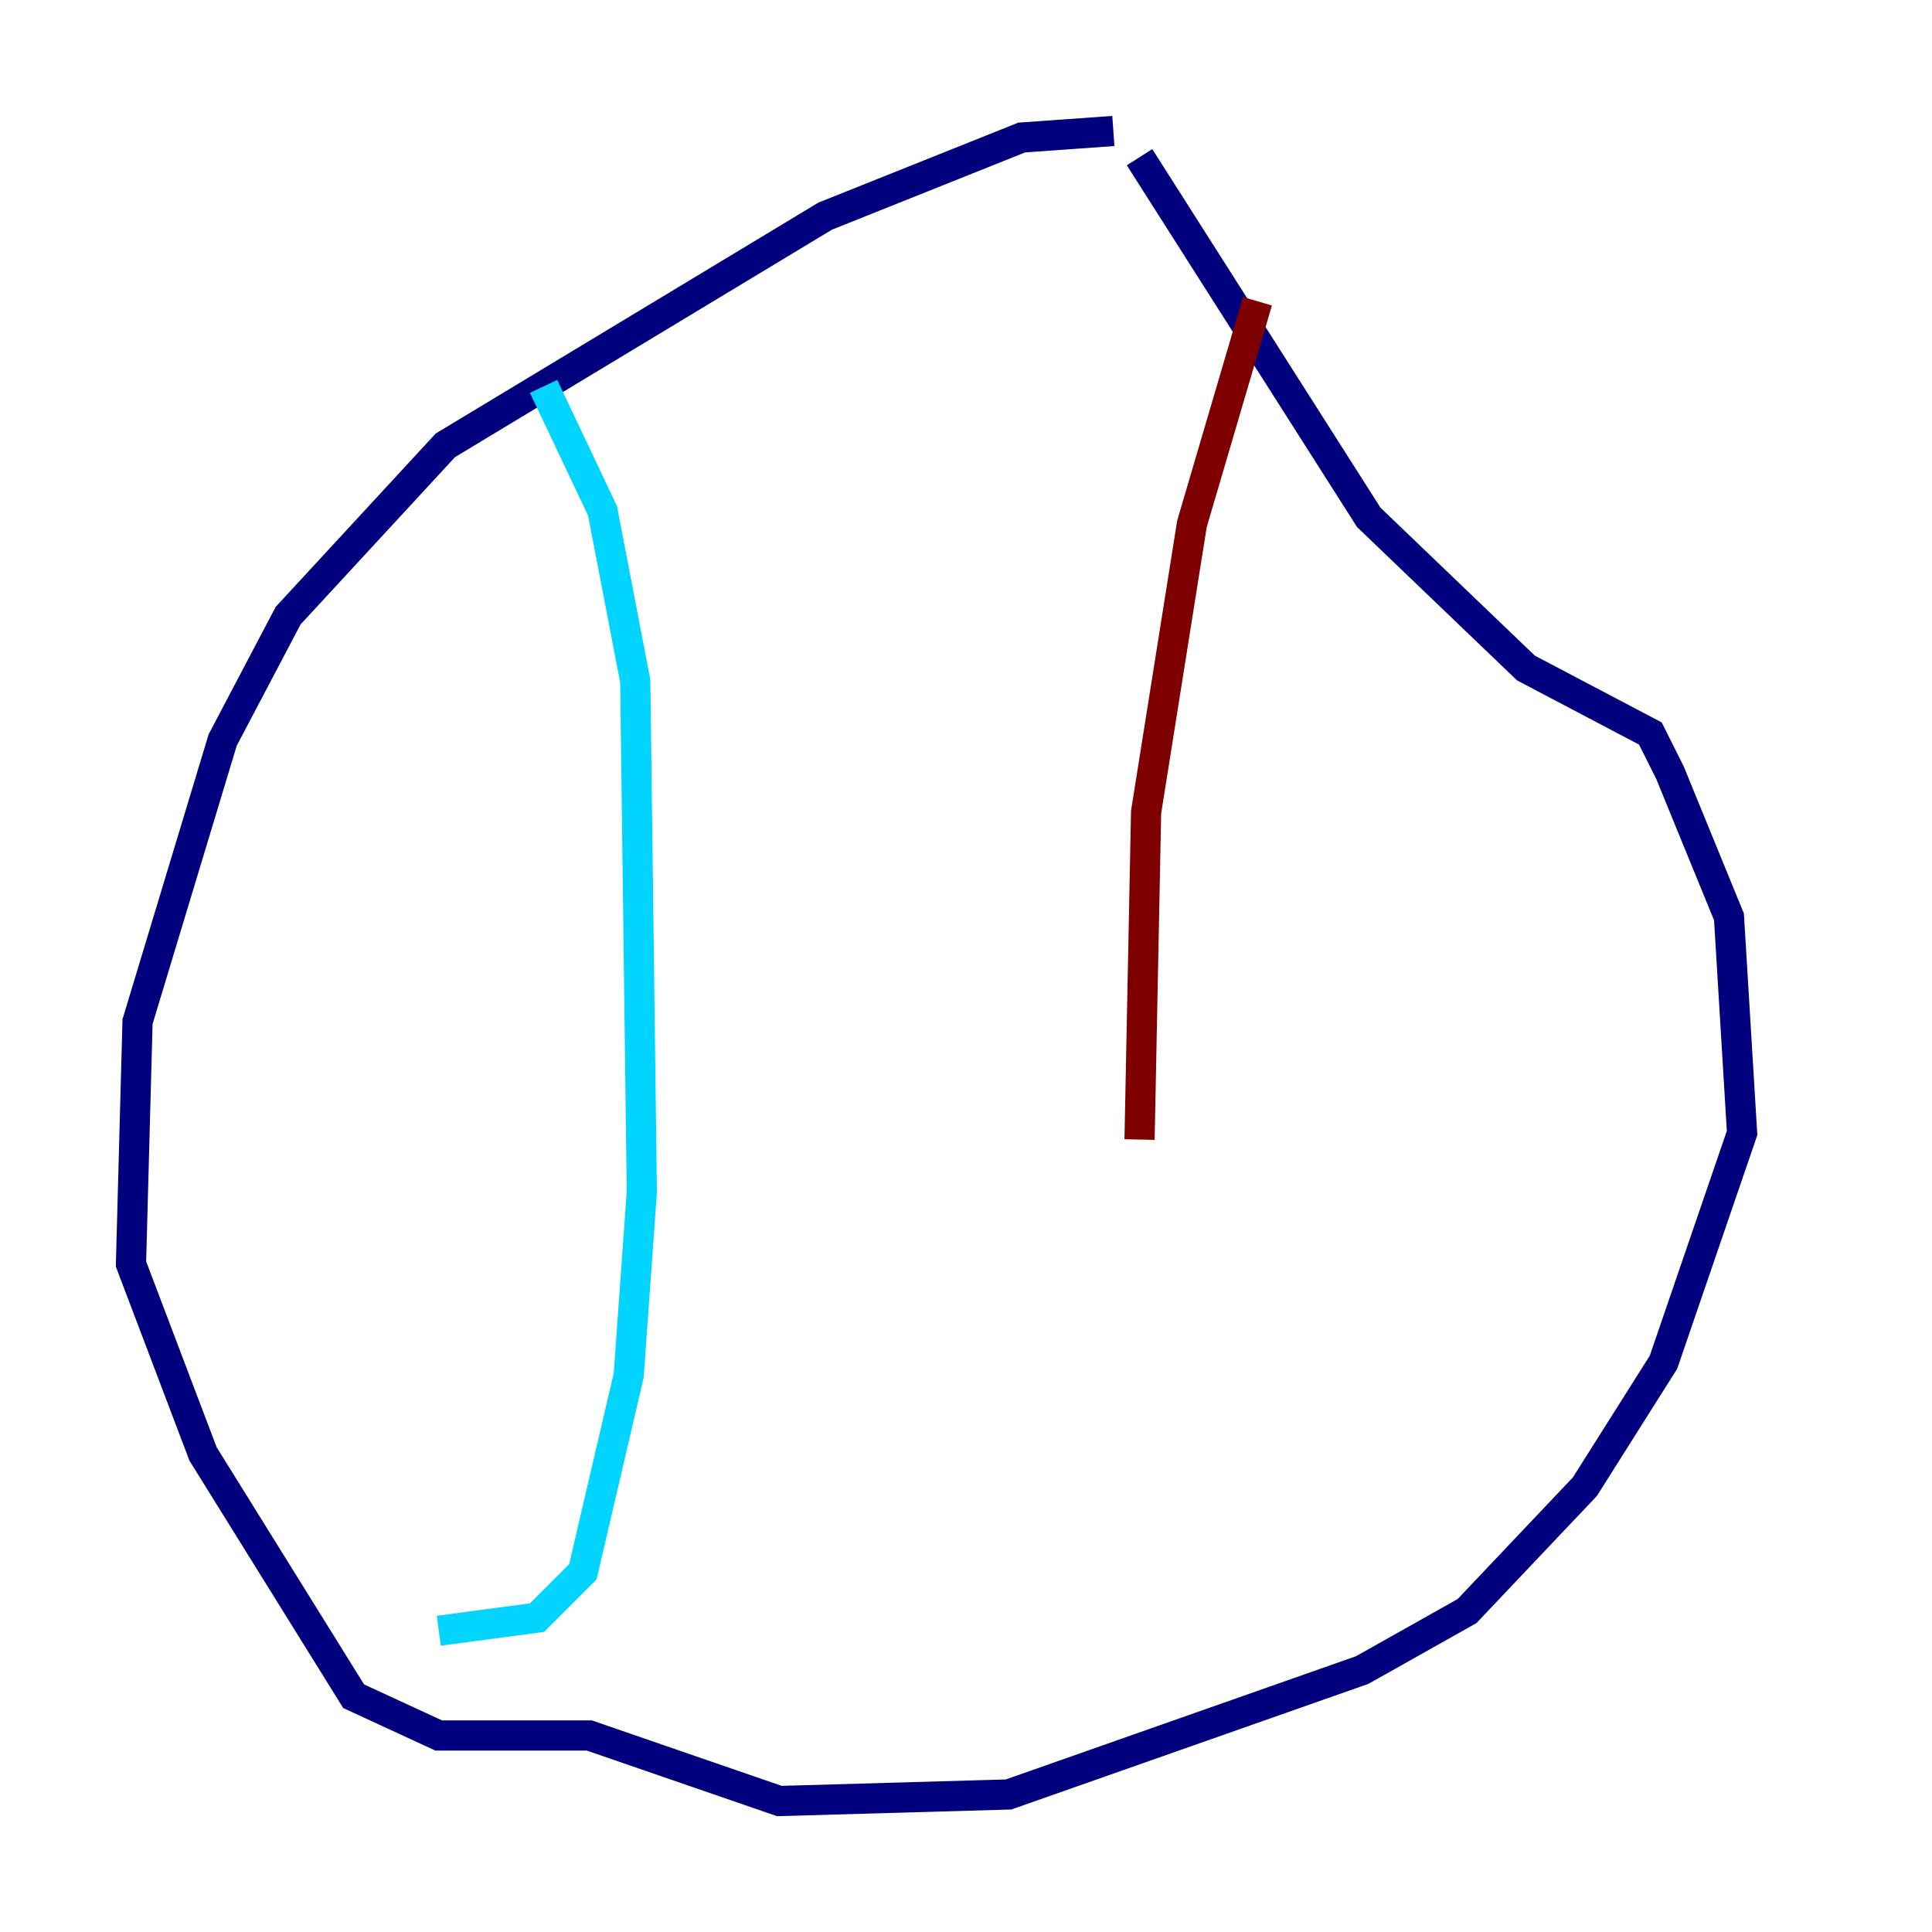 <?xml version="1.0" encoding="utf-8" ?>
<svg baseProfile="tiny" height="128" version="1.2" viewBox="0,0,128,128" width="128" xmlns="http://www.w3.org/2000/svg" xmlns:ev="http://www.w3.org/2001/xml-events" xmlns:xlink="http://www.w3.org/1999/xlink"><defs /><polyline fill="none" points="73.763,8.678 67.688,9.112 54.671,14.319 29.505,29.505 19.091,40.786 14.752,49.031 9.112,67.688 8.678,83.742 13.451,96.325 23.43,112.38 29.071,114.983 39.051,114.983 51.634,119.322 66.82,118.888 90.251,110.644 97.193,106.739 105.003,98.495 110.21,90.251 115.417,75.064 114.549,60.746 110.644,51.2 109.342,48.597 101.098,44.258 90.685,34.278 75.498,10.414" stroke="#00007f" stroke-width="2" /><polyline fill="none" points="36.014,25.6 39.919,33.844 42.088,45.125 42.522,78.969 41.654,91.119 38.617,104.136 35.58,107.173 29.071,108.041" stroke="#00d4ff" stroke-width="2" /><polyline fill="none" points="29.071,108.041 29.071,108.041" stroke="#ffe500" stroke-width="2" /><polyline fill="none" points="83.308,19.959 78.969,34.712 75.932,53.803 75.498,75.498" stroke="#7f0000" stroke-width="2" /></svg>